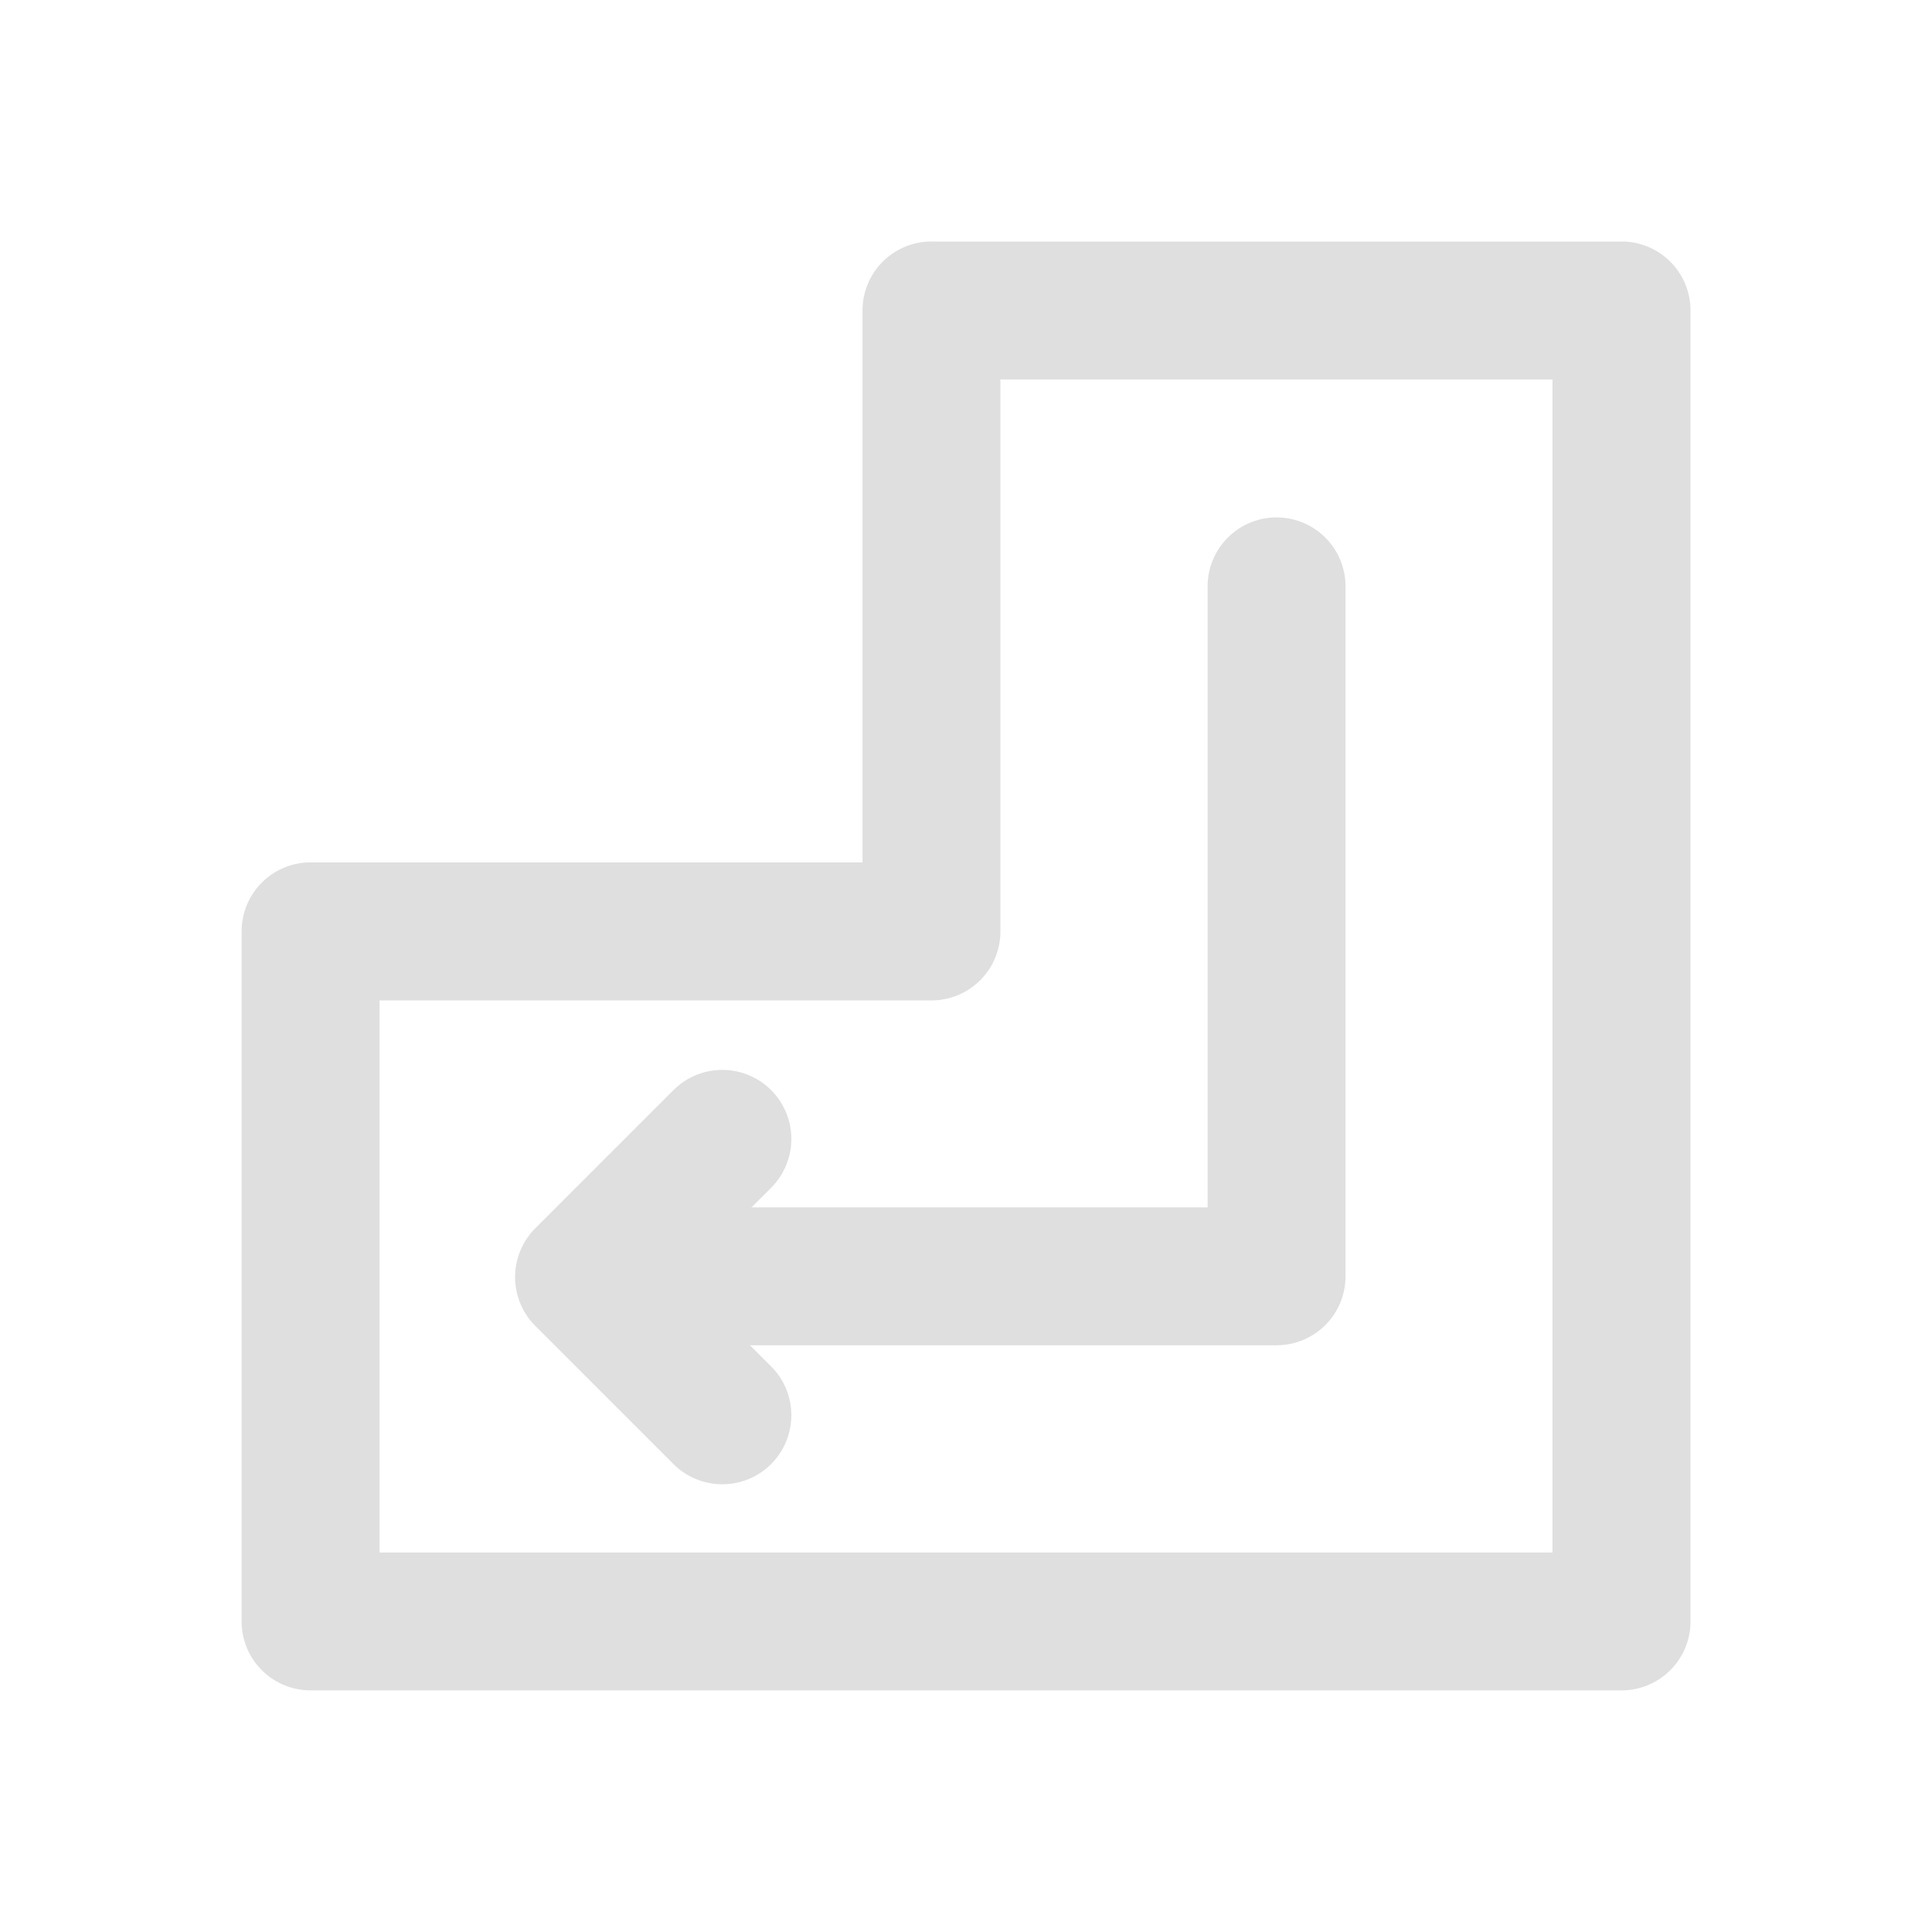 <?xml version="1.0" encoding="UTF-8" standalone="no"?>
<svg
   width="16"
   height="16"
   viewBox="0 0 16 16"
   version="1.1"
   id="svg7"
   sodipodi:docname="insert-button.svg"
   xml:space="preserve"
   inkscape:version="1.2.1 (9c6d41e410, 2022-07-14)"
   xmlns:inkscape="http://www.inkscape.org/namespaces/inkscape"
   xmlns:sodipodi="http://sodipodi.sourceforge.net/DTD/sodipodi-0.dtd"
   xmlns="http://www.w3.org/2000/svg"
   xmlns:svg="http://www.w3.org/2000/svg"><sodipodi:namedview
     id="namedview9"
     pagecolor="#ffffff"
     bordercolor="#000000"
     borderopacity="0.25"
     inkscape:showpageshadow="2"
     inkscape:pageopacity="0.0"
     inkscape:pagecheckerboard="0"
     inkscape:deskcolor="#d1d1d1"
     showgrid="false"
     inkscape:zoom="11.346854"
     inkscape:cx="-26.791567"
     inkscape:cy="14.40928"
     inkscape:current-layer="svg7" /><defs
     id="defs3"><style
       id="current-color-scheme"
       type="text/css">
   .ColorScheme-Text { color:#444444; } .ColorScheme-Highlight { color:#4285f4; }
  </style></defs><g
     id="g849"
     transform="translate(30.643,-2.678)"
     style="fill:#dfdfdf;fill-opacity:1"><path
       style="color:#000000;fill:#dfdfdf;fill-opacity:1;stroke-linecap:round;stroke-linejoin:round;-inkscape-stroke:none"
       d="M -22.928,4.678 A 0.571,0.571 0 0 0 -23.5,5.248 v 4.572 h -4.57 a 0.571,0.571 0 0 0 -0.572,0.57 v 5.715 a 0.571,0.571 0 0 0 0.572,0.572 h 10.857 a 0.571,0.571 0 0 0 0.57,-0.572 V 5.248 a 0.571,0.571 0 0 0 -0.57,-0.57 z m 0.57,1.143 h 4.572 V 15.535 H -27.5 v -4.572 h 4.572 a 0.571,0.571 0 0 0 0.57,-0.572 z"
       id="path238" /><g
       id="g691"
       style="fill:#dfdfdf;fill-opacity:1"><path
         style="color:#000000;fill:#dfdfdf;fill-opacity:1;stroke-width:0.286;stroke-linecap:round;stroke-linejoin:round"
         d="m -20.071,6.963 a 0.571,0.571 0 0 0 -0.571,0.571 v 5.143 h -5.143 a 0.571,0.571 0 0 0 -0.571,0.571 0.571,0.571 0 0 0 0.571,0.571 h 5.714 a 0.571,0.571 0 0 0 0.571,-0.571 V 7.534 a 0.571,0.571 0 0 0 -0.571,-0.571 z"
         id="path240" /><g
         id="path242"
         style="fill:#dfdfdf;fill-opacity:1"
         transform="matrix(0.286,0,0,0.286,-5.167,7.832)"><path
           style="color:#000000;fill:#dfdfdf;fill-opacity:1;stroke-width:4;stroke-linecap:round;stroke-linejoin:round"
           d="m -68.162,14.959 -4,4 4,4"
           id="path318" /><path
           style="color:#000000;fill:#dfdfdf;fill-opacity:1;stroke-linecap:round;stroke-linejoin:round"
           d="m -69.576,13.545 -4,4 a 2,2 0 0 0 0,2.828 l 4,4 a 2,2 0 0 0 2.828,0 2,2 0 0 0 0,-2.828 l -2.586,-2.586 2.586,-2.586 a 2,2 0 0 0 0,-2.828 2,2 0 0 0 -2.828,0 z"
           id="path320" /></g></g></g></svg>
